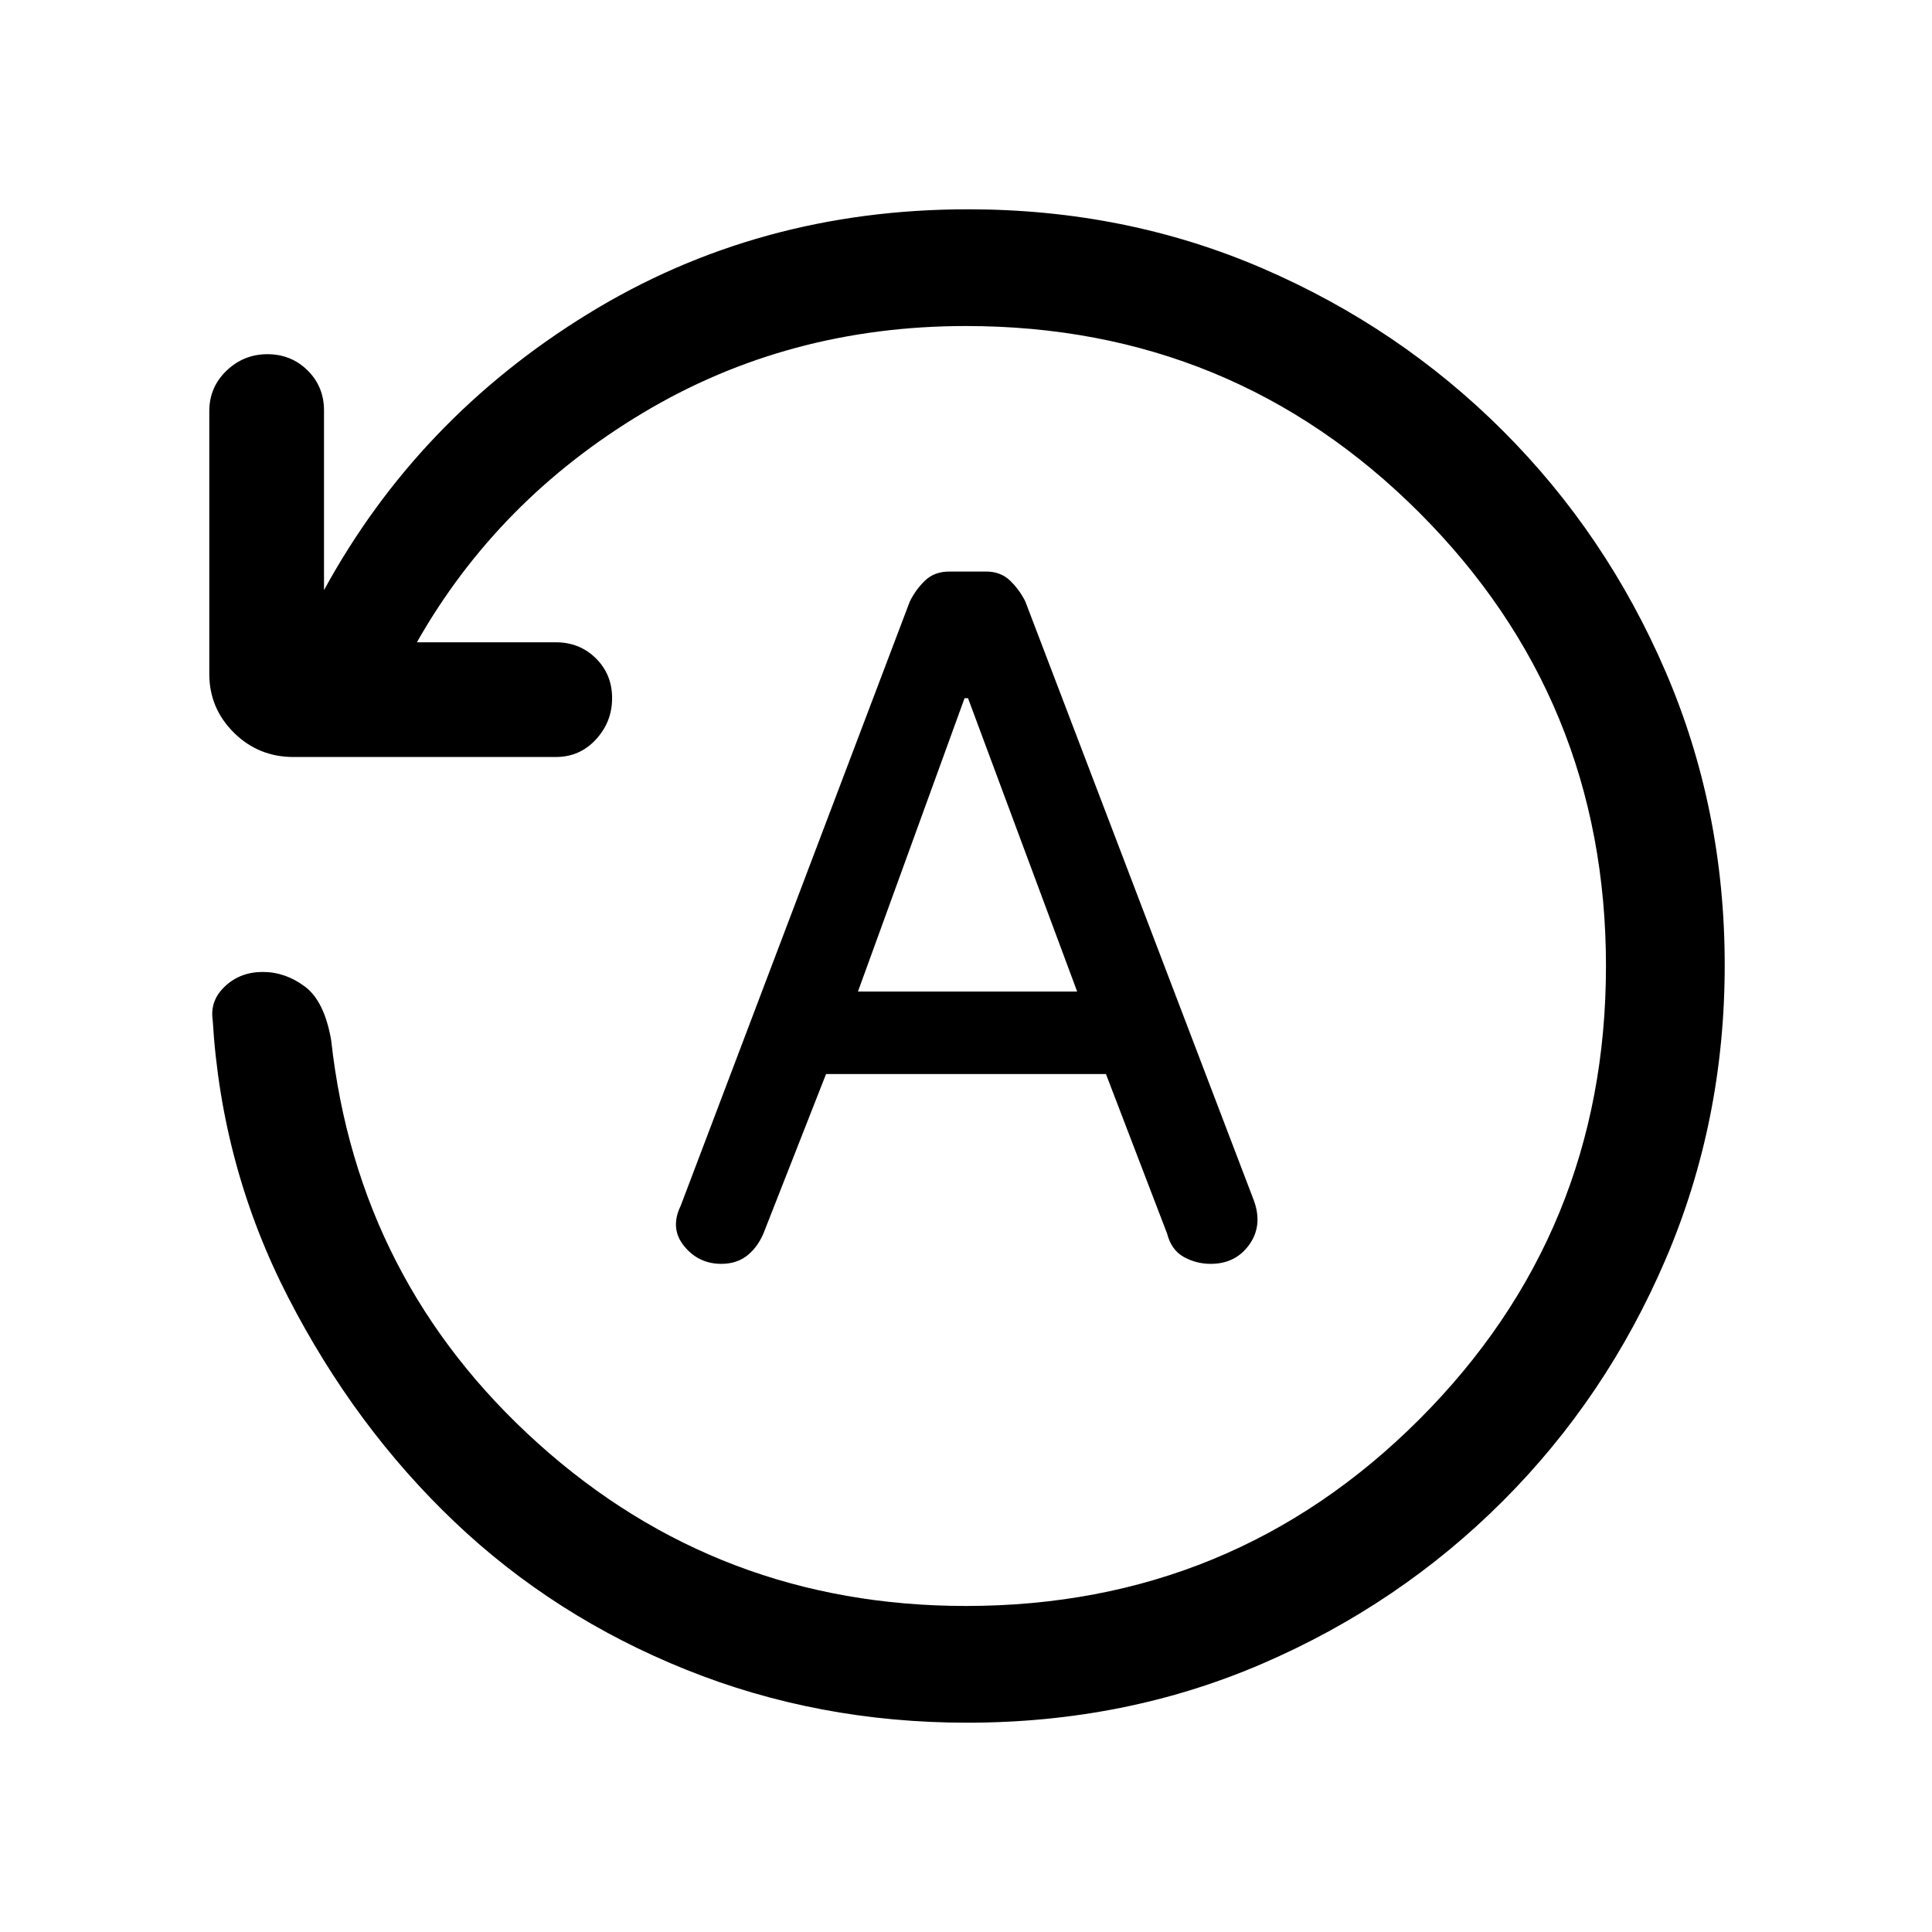 <svg xmlns="http://www.w3.org/2000/svg" height="20" viewBox="0 -960 960 960" width="20"><path d="M857-480.41q0 77.59-29.37 146.17-29.37 68.57-80.79 120.02t-119.46 80.83Q559.34-104 480.52-104q-74.07 0-139.6-26.35-65.54-26.34-115.04-73.42t-82.65-111.5q-33.15-64.42-37.54-137.81-1.46-9.77 6.16-16.88 7.61-7.12 18.83-7.08 11.22.04 20.89 7.31 9.66 7.27 13 26.68 13.2 119.74 102.94 200.4Q357.25-162 480-162q132.51 0 225.26-92.74Q798-347.49 798-480t-92.74-225.26Q612.51-798 480-798q-88.46 0-160.58 43.19-72.11 43.19-112.27 113.96h69q11.9 0 19.95 7.98 8.05 7.98 8.05 19.77t-8.03 20.52q-8.03 8.73-19.91 8.73H145.85q-17.47 0-29.66-12.12Q104-608.09 104-625.1v-130.62q0-11.88 8.55-20.08 8.54-8.2 20.34-8.2 11.79 0 19.95 8.05T161-756v89.23q46.46-85.15 131.01-137.19Q376.55-856 481-856q78.34 0 146.38 29.36 68.04 29.36 119.46 80.76 51.42 51.4 80.79 119.64Q857-558 857-480.41Zm-446.54 54.1h139.08l30.37 79.24q2.1 8.17 8.28 11.62 6.19 3.45 13.38 3.45 12.34 0 19.16-9.5 6.81-9.5 2.35-21.88l-113.62-297.8q-2.95-5.89-7.62-10.36-4.66-4.46-11.82-4.46h-18.25q-7.46 0-12.1 4.46-4.65 4.47-7.59 10.42L338.23-360.85q-5.46 11.22 1.71 20.03 7.18 8.82 18.48 8.82 8.05 0 13.4-4.57 5.35-4.56 8.1-11.97l30.54-77.77Zm15.85-41 52.98-145.77H481l54.23 145.77H426.31Z"/></svg>